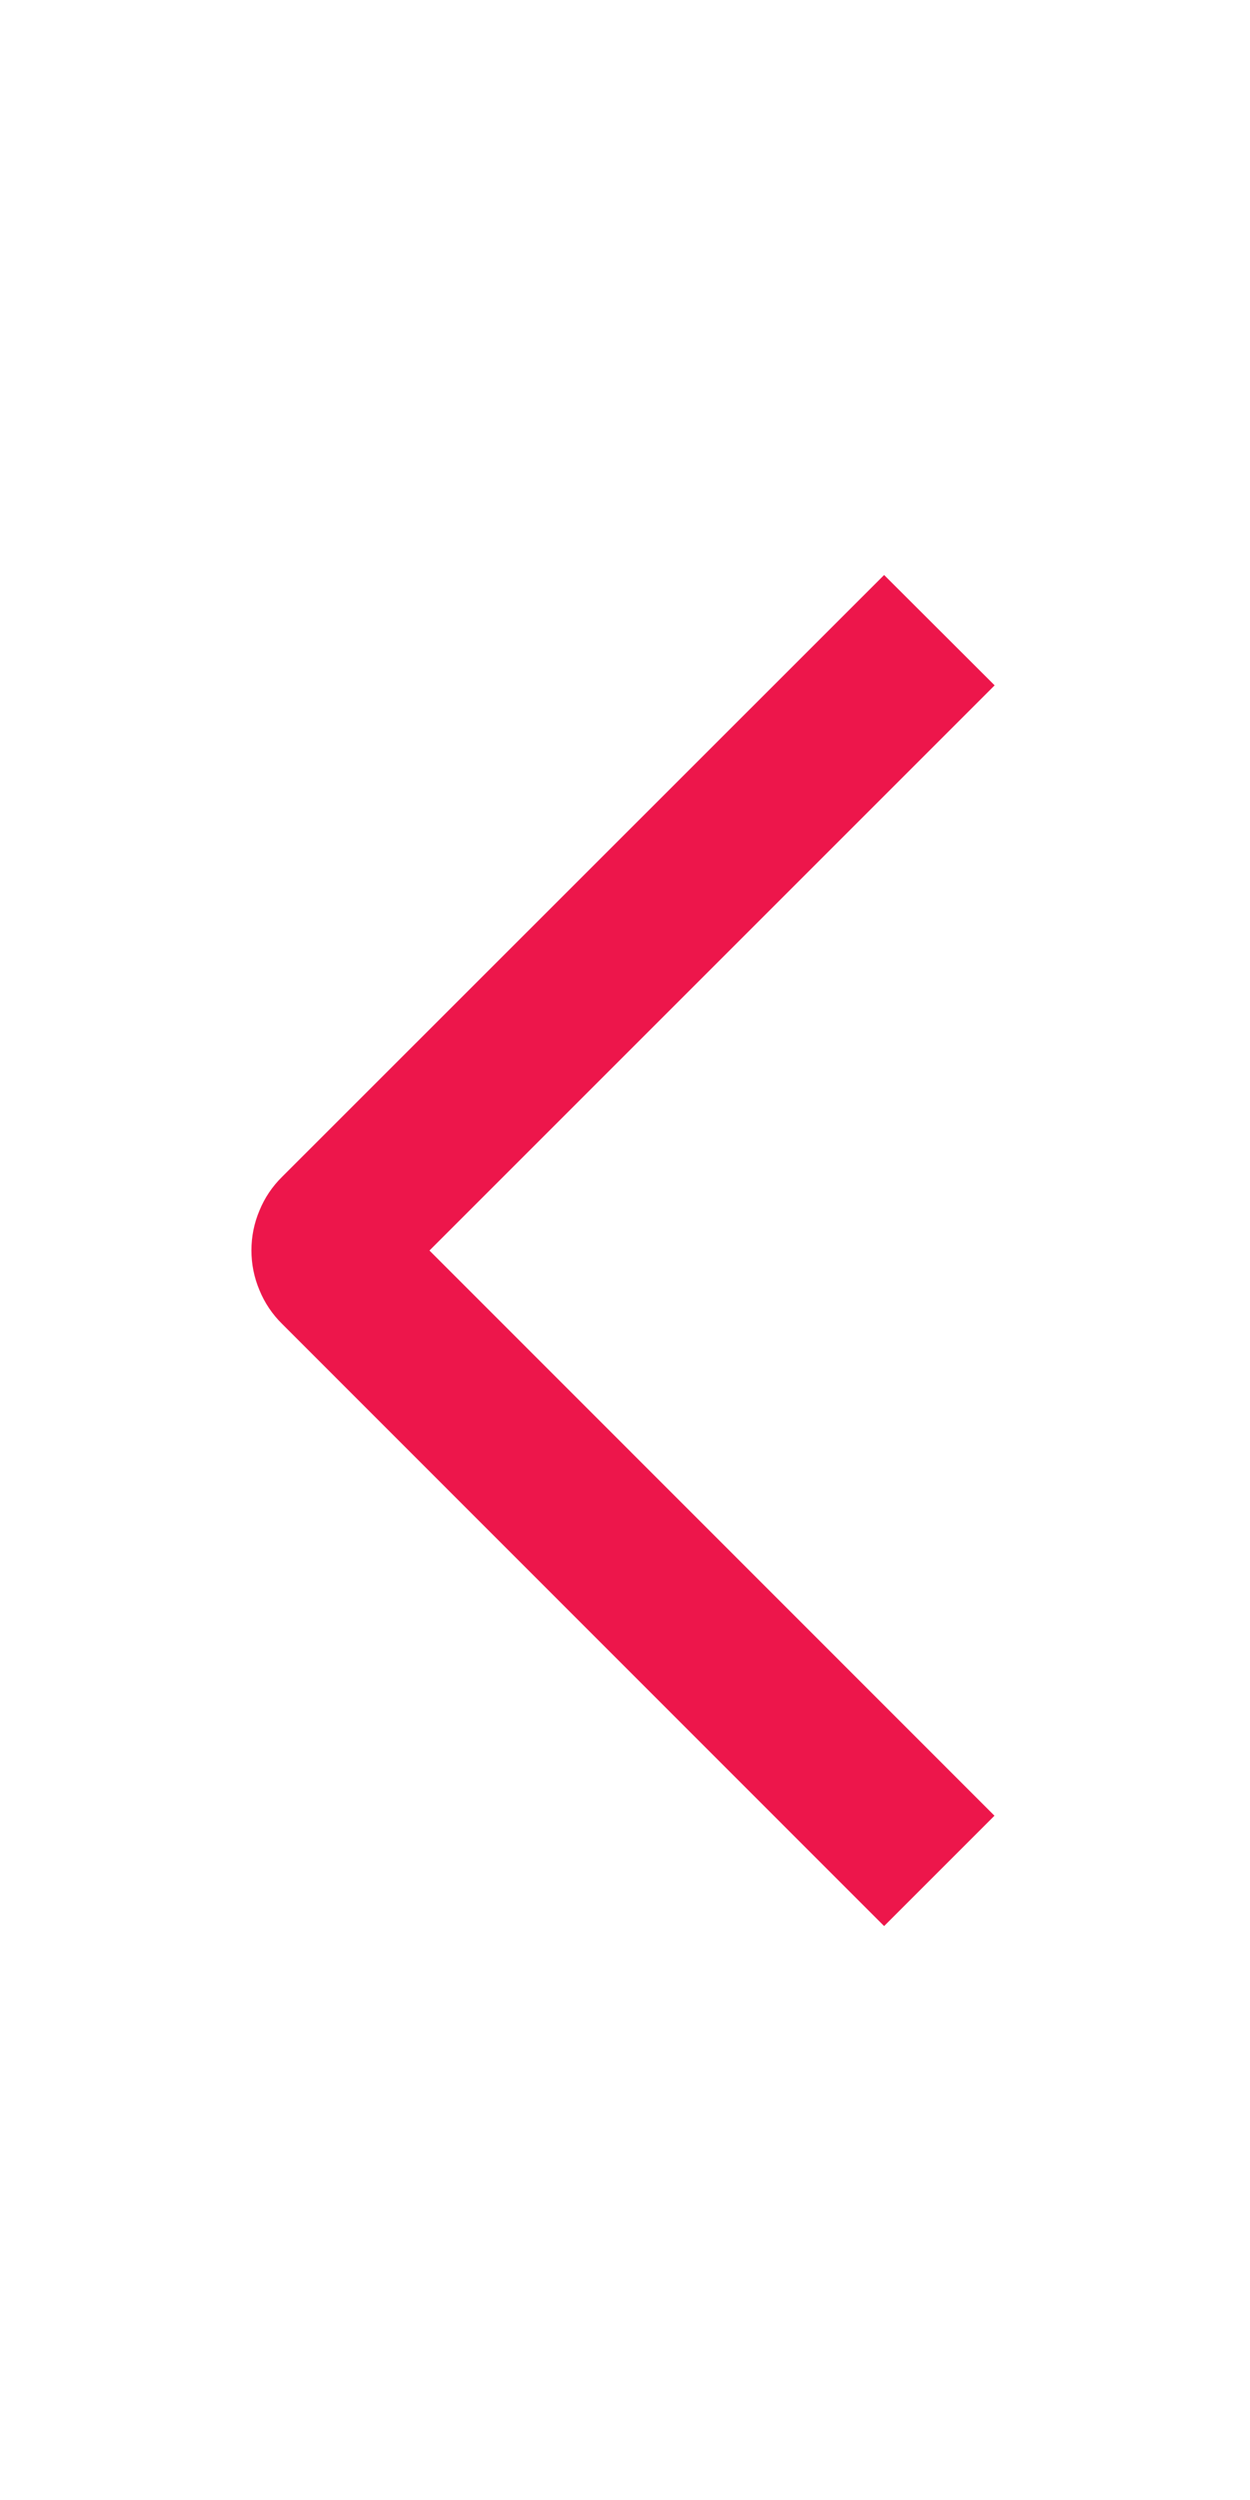 <svg width="7" height="14" viewBox="0 0 7 14" fill="none" xmlns="http://www.w3.org/2000/svg">
<path d="M5.57 3.838L4.951 3.22L1.58 6.59C1.525 6.644 1.482 6.708 1.453 6.779C1.423 6.85 1.408 6.925 1.408 7.002C1.408 7.079 1.423 7.154 1.453 7.225C1.482 7.296 1.525 7.36 1.58 7.414L4.951 10.786L5.569 10.168L2.405 7.003L5.57 3.838Z" fill="#ED164B"/>
</svg>
